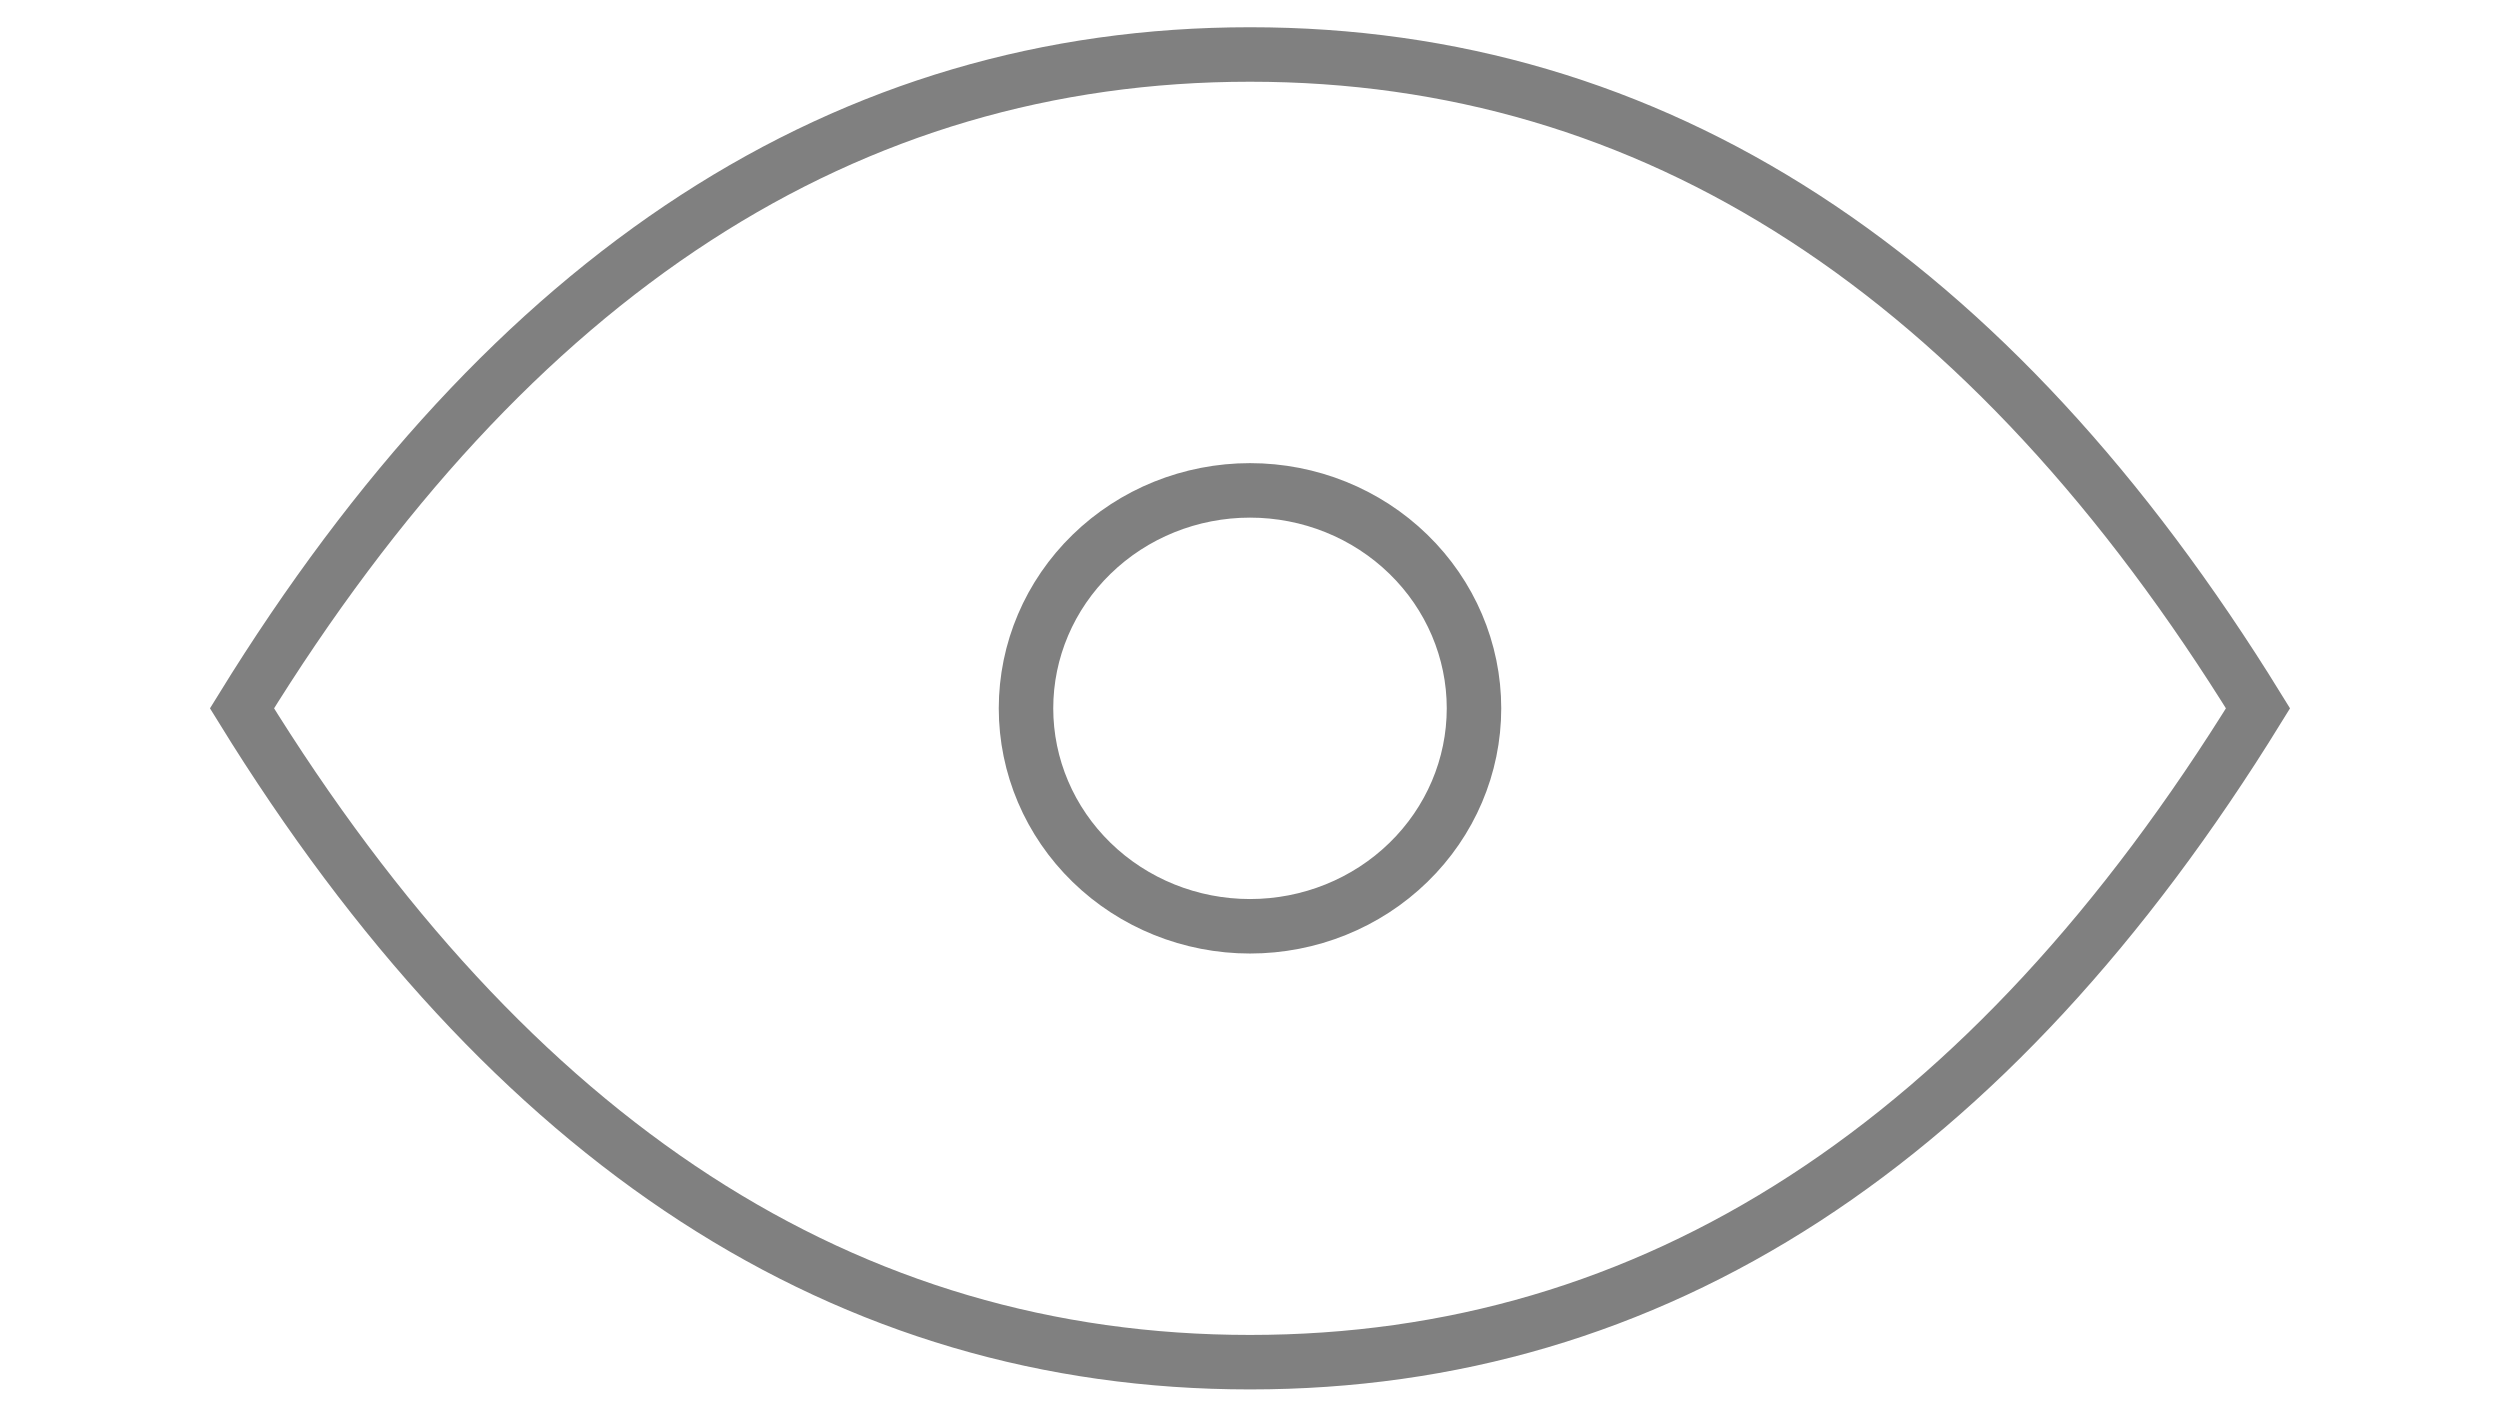 <svg width="30" height="17" viewBox="0 0 39 26" fill="none" xmlns="http://www.w3.org/2000/svg">
  <path d="M15.389 13C15.389 14.061 15.822 15.078 16.593 15.828C17.364 16.579 18.41 17 19.5 17C20.59 17 21.636 16.579 22.407 15.828C23.178 15.078 23.611 14.061 23.611 13C23.611 11.939 23.178 10.922 22.407 10.172C21.636 9.421 20.59 9 19.5 9C18.41 9 17.364 9.421 16.593 10.172C15.822 10.922 15.389 11.939 15.389 13Z" stroke="#808080" strokeWidth="2" strokeLinecap="round" strokeLinejoin="round"></path>
  <path d="M38 13C33.067 21 26.9 25 19.5 25C12.1 25 5.933 21 1 13C5.933 5 12.1 1 19.5 1C26.9 1 33.067 5 38 13Z" stroke="#808080" strokeWidth="2" strokeLinecap="round" strokeLinejoin="round"></path>
</svg>